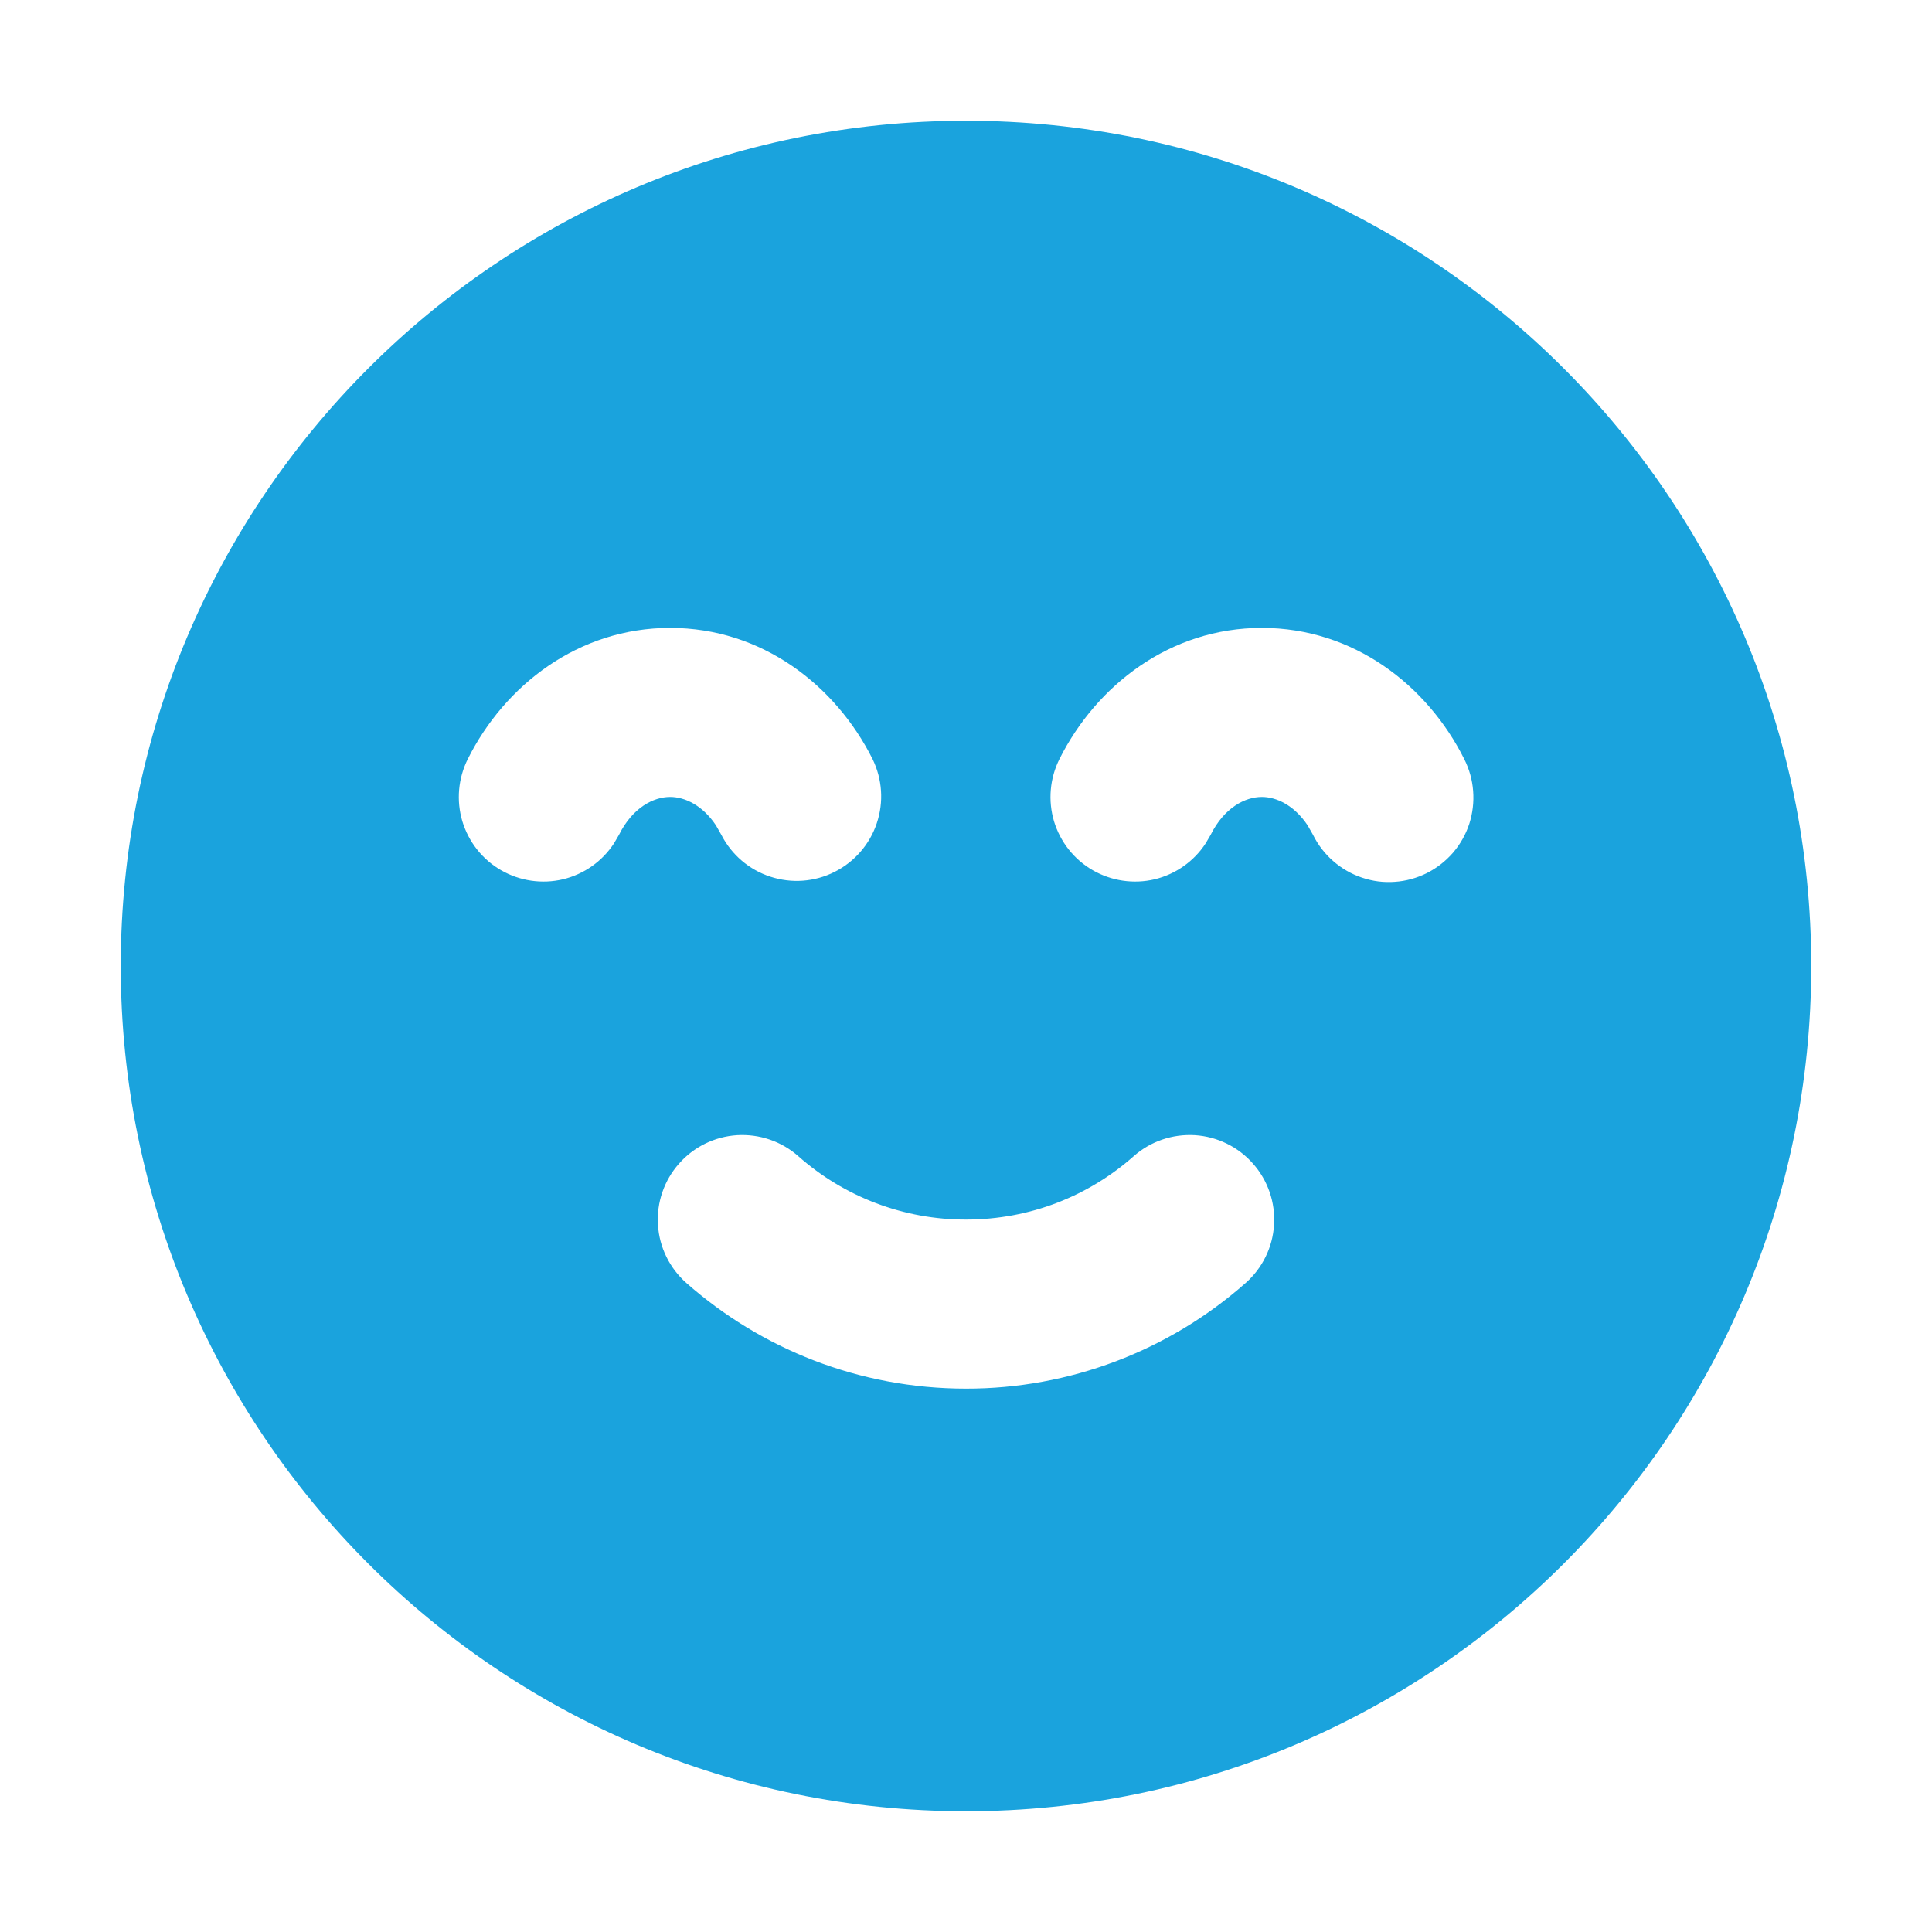 <svg width="16" height="16" viewBox="0 0 16 16" fill="none" xmlns="http://www.w3.org/2000/svg">
<path fill-rule="evenodd" clip-rule="evenodd" d="M8 1C11.866 1 15 4.134 15 8C15 11.866 11.866 15 8 15C4.134 15 1 11.866 1 8C1 4.134 4.134 1 8 1ZM9.389 9.575C9.018 9.903 8.533 10.1 8 10.1C7.488 10.101 6.994 9.914 6.611 9.575C6.472 9.452 6.29 9.39 6.104 9.401C5.919 9.413 5.746 9.497 5.623 9.637C5.5 9.776 5.437 9.958 5.449 10.144C5.46 10.329 5.545 10.502 5.684 10.625C6.301 11.169 7.112 11.5 8 11.5C8.853 11.501 9.677 11.19 10.316 10.625C10.455 10.502 10.54 10.329 10.551 10.144C10.563 9.958 10.5 9.776 10.377 9.637C10.254 9.497 10.081 9.413 9.896 9.401C9.71 9.39 9.528 9.452 9.389 9.575ZM5.55 5.2C4.789 5.2 4.179 5.676 3.874 6.286C3.794 6.446 3.778 6.63 3.829 6.802C3.881 6.973 3.995 7.118 4.15 7.207C4.305 7.296 4.488 7.323 4.662 7.282C4.836 7.24 4.987 7.134 5.085 6.984L5.126 6.914C5.239 6.687 5.413 6.6 5.55 6.6C5.669 6.6 5.817 6.667 5.929 6.835L5.974 6.914C6.058 7.078 6.204 7.203 6.379 7.26C6.555 7.318 6.746 7.304 6.911 7.221C7.076 7.138 7.202 6.994 7.261 6.818C7.32 6.643 7.307 6.452 7.226 6.286C6.92 5.676 6.311 5.2 5.55 5.2ZM10.45 5.2C9.689 5.2 9.08 5.676 8.774 6.286C8.694 6.446 8.678 6.63 8.729 6.802C8.781 6.973 8.895 7.118 9.05 7.207C9.205 7.296 9.388 7.323 9.562 7.282C9.736 7.24 9.887 7.134 9.985 6.984L10.026 6.914C10.139 6.687 10.313 6.6 10.45 6.6C10.569 6.6 10.717 6.667 10.829 6.835L10.874 6.914C10.915 6.997 10.972 7.071 11.041 7.131C11.111 7.192 11.192 7.239 11.279 7.268C11.367 7.298 11.459 7.31 11.551 7.303C11.643 7.297 11.733 7.272 11.816 7.231C11.899 7.189 11.972 7.132 12.033 7.062C12.093 6.992 12.139 6.911 12.168 6.823C12.196 6.735 12.207 6.643 12.2 6.551C12.193 6.458 12.168 6.369 12.126 6.286C11.821 5.676 11.211 5.2 10.45 5.2Z" fill="#1aa3dd"/>
</svg>
